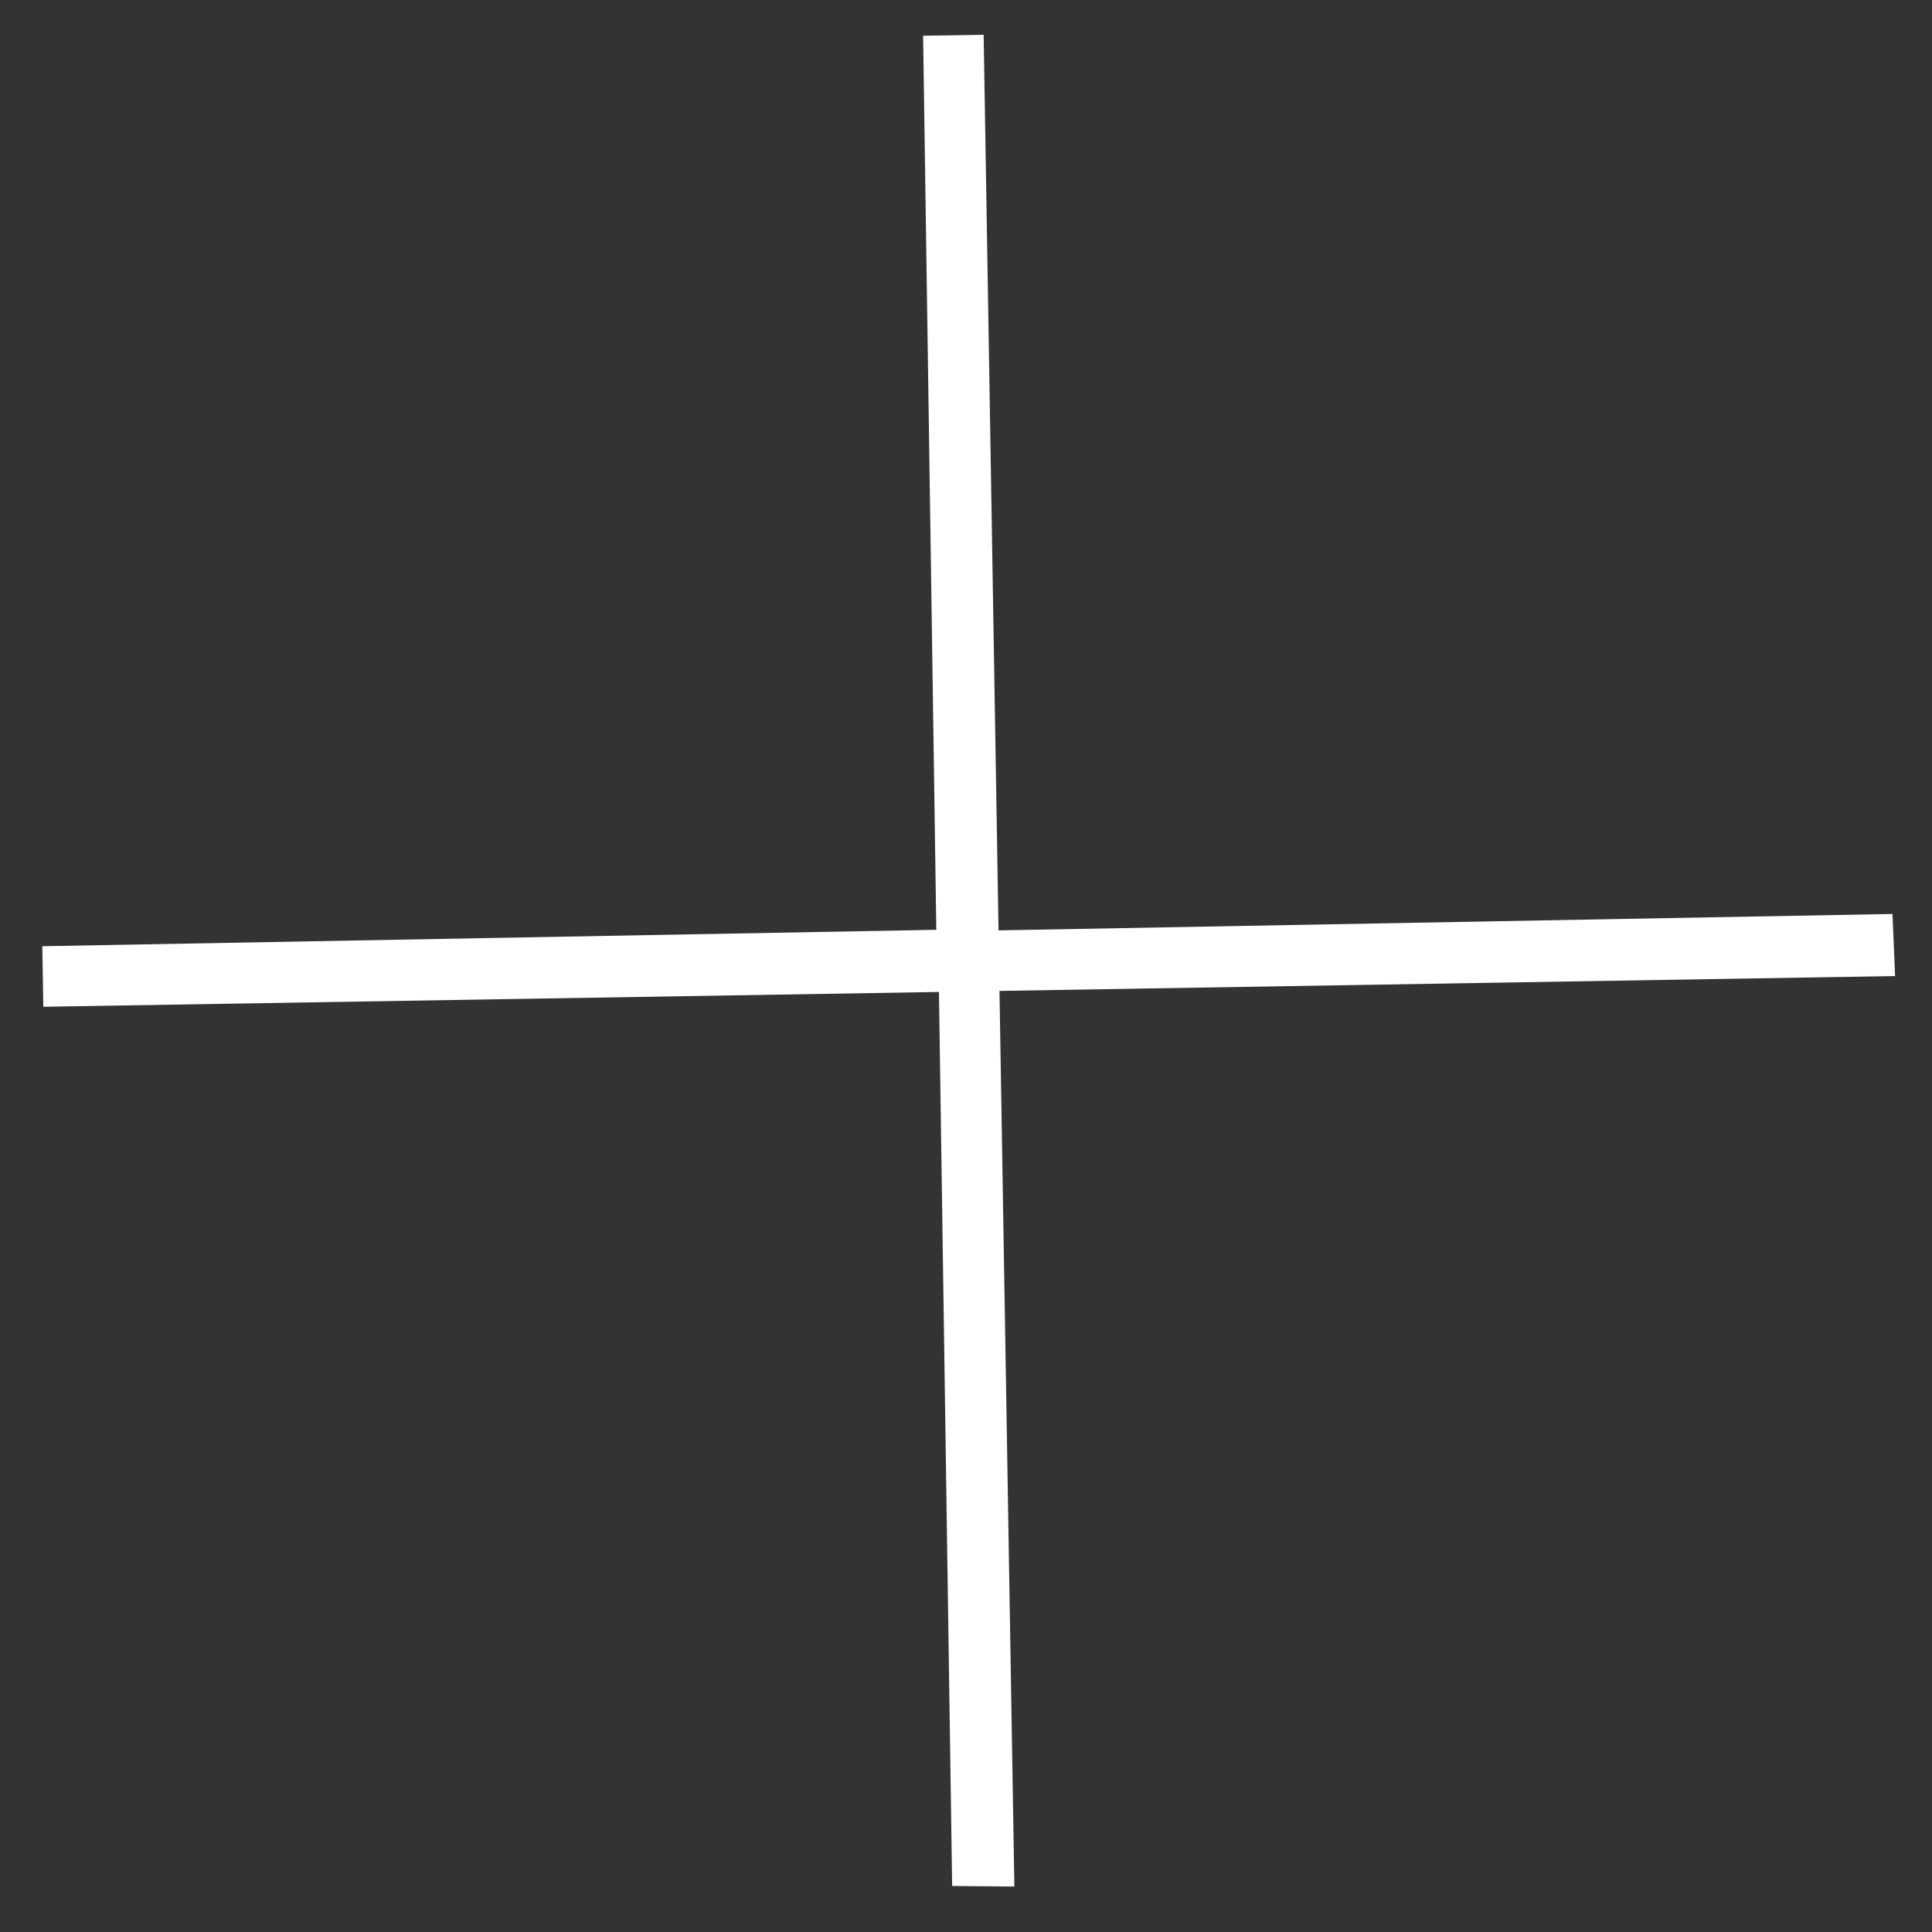 <svg width="30" height="30" viewBox="0 0 30 30" fill="none" xmlns="http://www.w3.org/2000/svg">
<rect x="0" y="0" width="30" height="30" fill="#333333" stroke="none"/>
<path d="M29.386 14.192L15.505 14.447L15.274 0.54L14.334 0.555L14.539 14.438L0.657 14.693L0.673 15.633L14.58 15.403L14.785 29.285L15.751 29.294L15.52 15.387L29.427 15.156L29.386 14.192Z" fill="white"/>
</svg>
